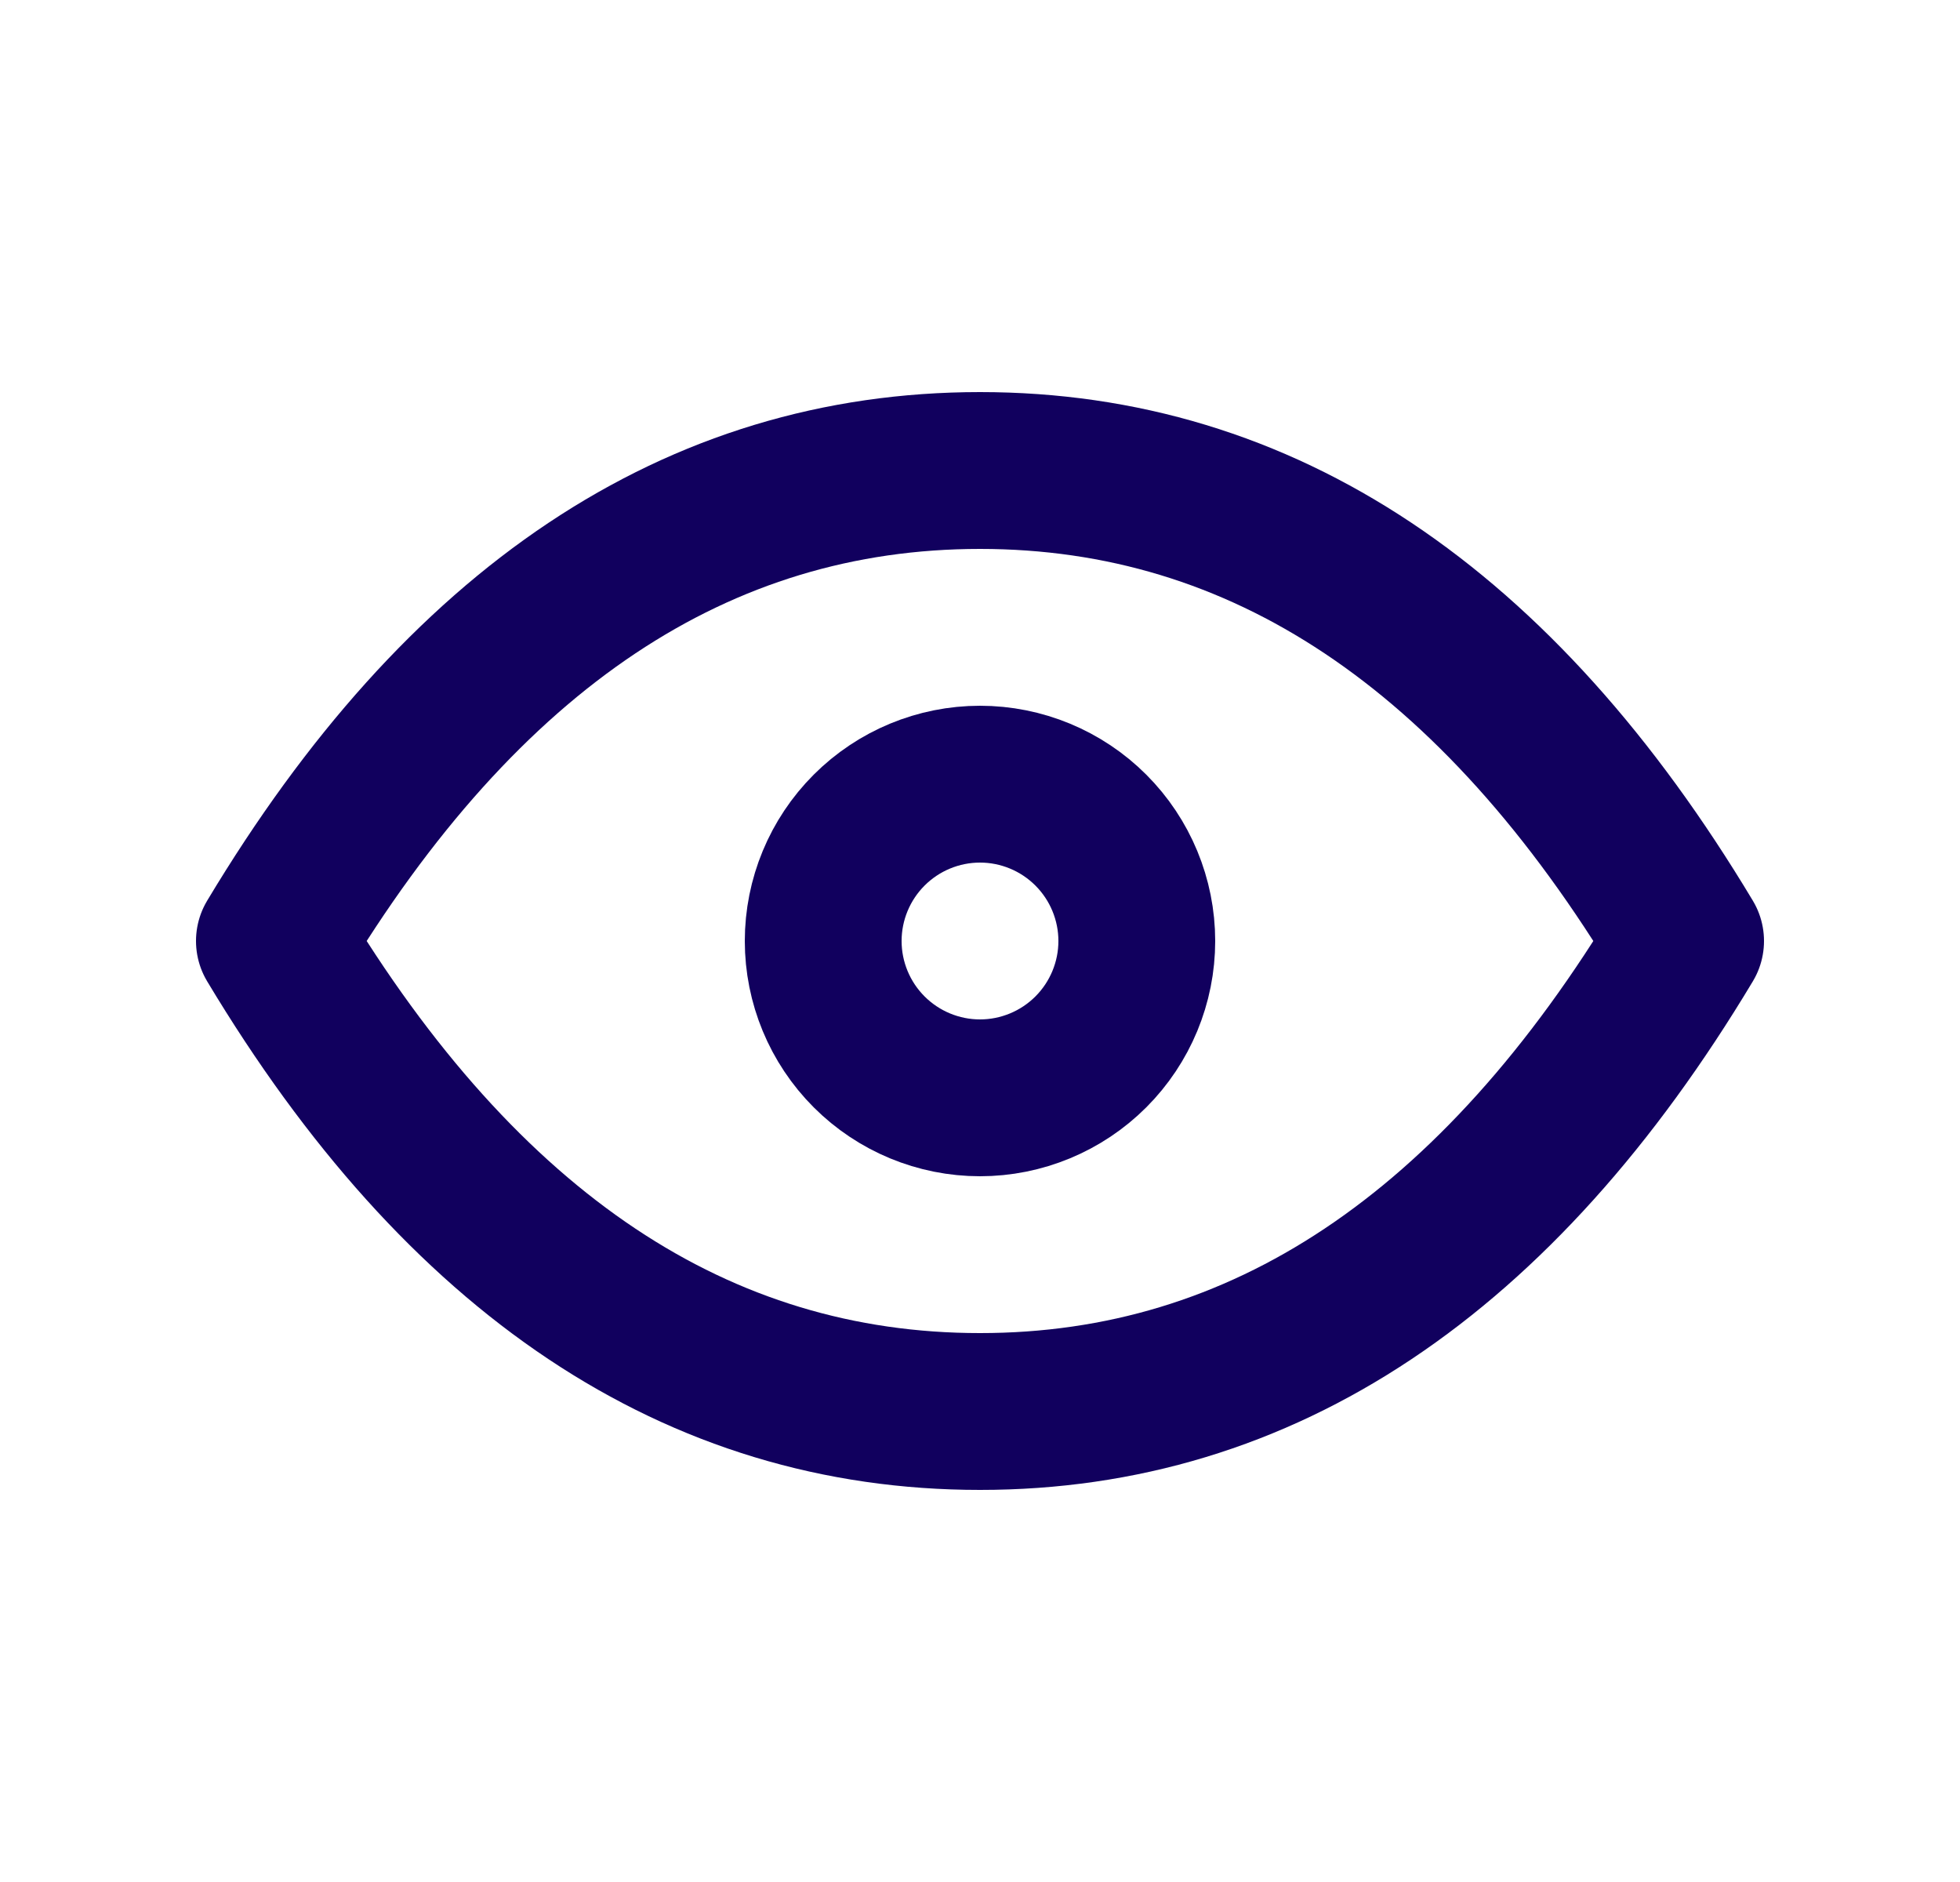 <svg xmlns="http://www.w3.org/2000/svg" width="25" height="24" viewBox="0 0 25 24" fill="none">
    <path d="M10.5 12C10.5 12.53 10.711 13.039 11.086 13.414C11.461 13.789 11.97 14 12.5 14C13.03 14 13.539 13.789 13.914 13.414C14.289 13.039 14.5 12.53 14.5 12C14.5 11.47 14.289 10.961 13.914 10.586C13.539 10.211 13.03 10 12.5 10C11.97 10 11.461 10.211 11.086 10.586C10.711 10.961 10.5 11.47 10.5 12Z" stroke="#11005E" stroke-width="2" stroke-linecap="round" stroke-linejoin="round"/>
    <path d="M21.5 12C19.1 16 16.1 18 12.5 18C8.9 18 5.9 16 3.5 12C5.9 8 8.9 6 12.5 6C16.1 6 19.1 8 21.5 12Z" stroke="#11005E" stroke-width="2" stroke-linecap="round" stroke-linejoin="round"/>
</svg>
